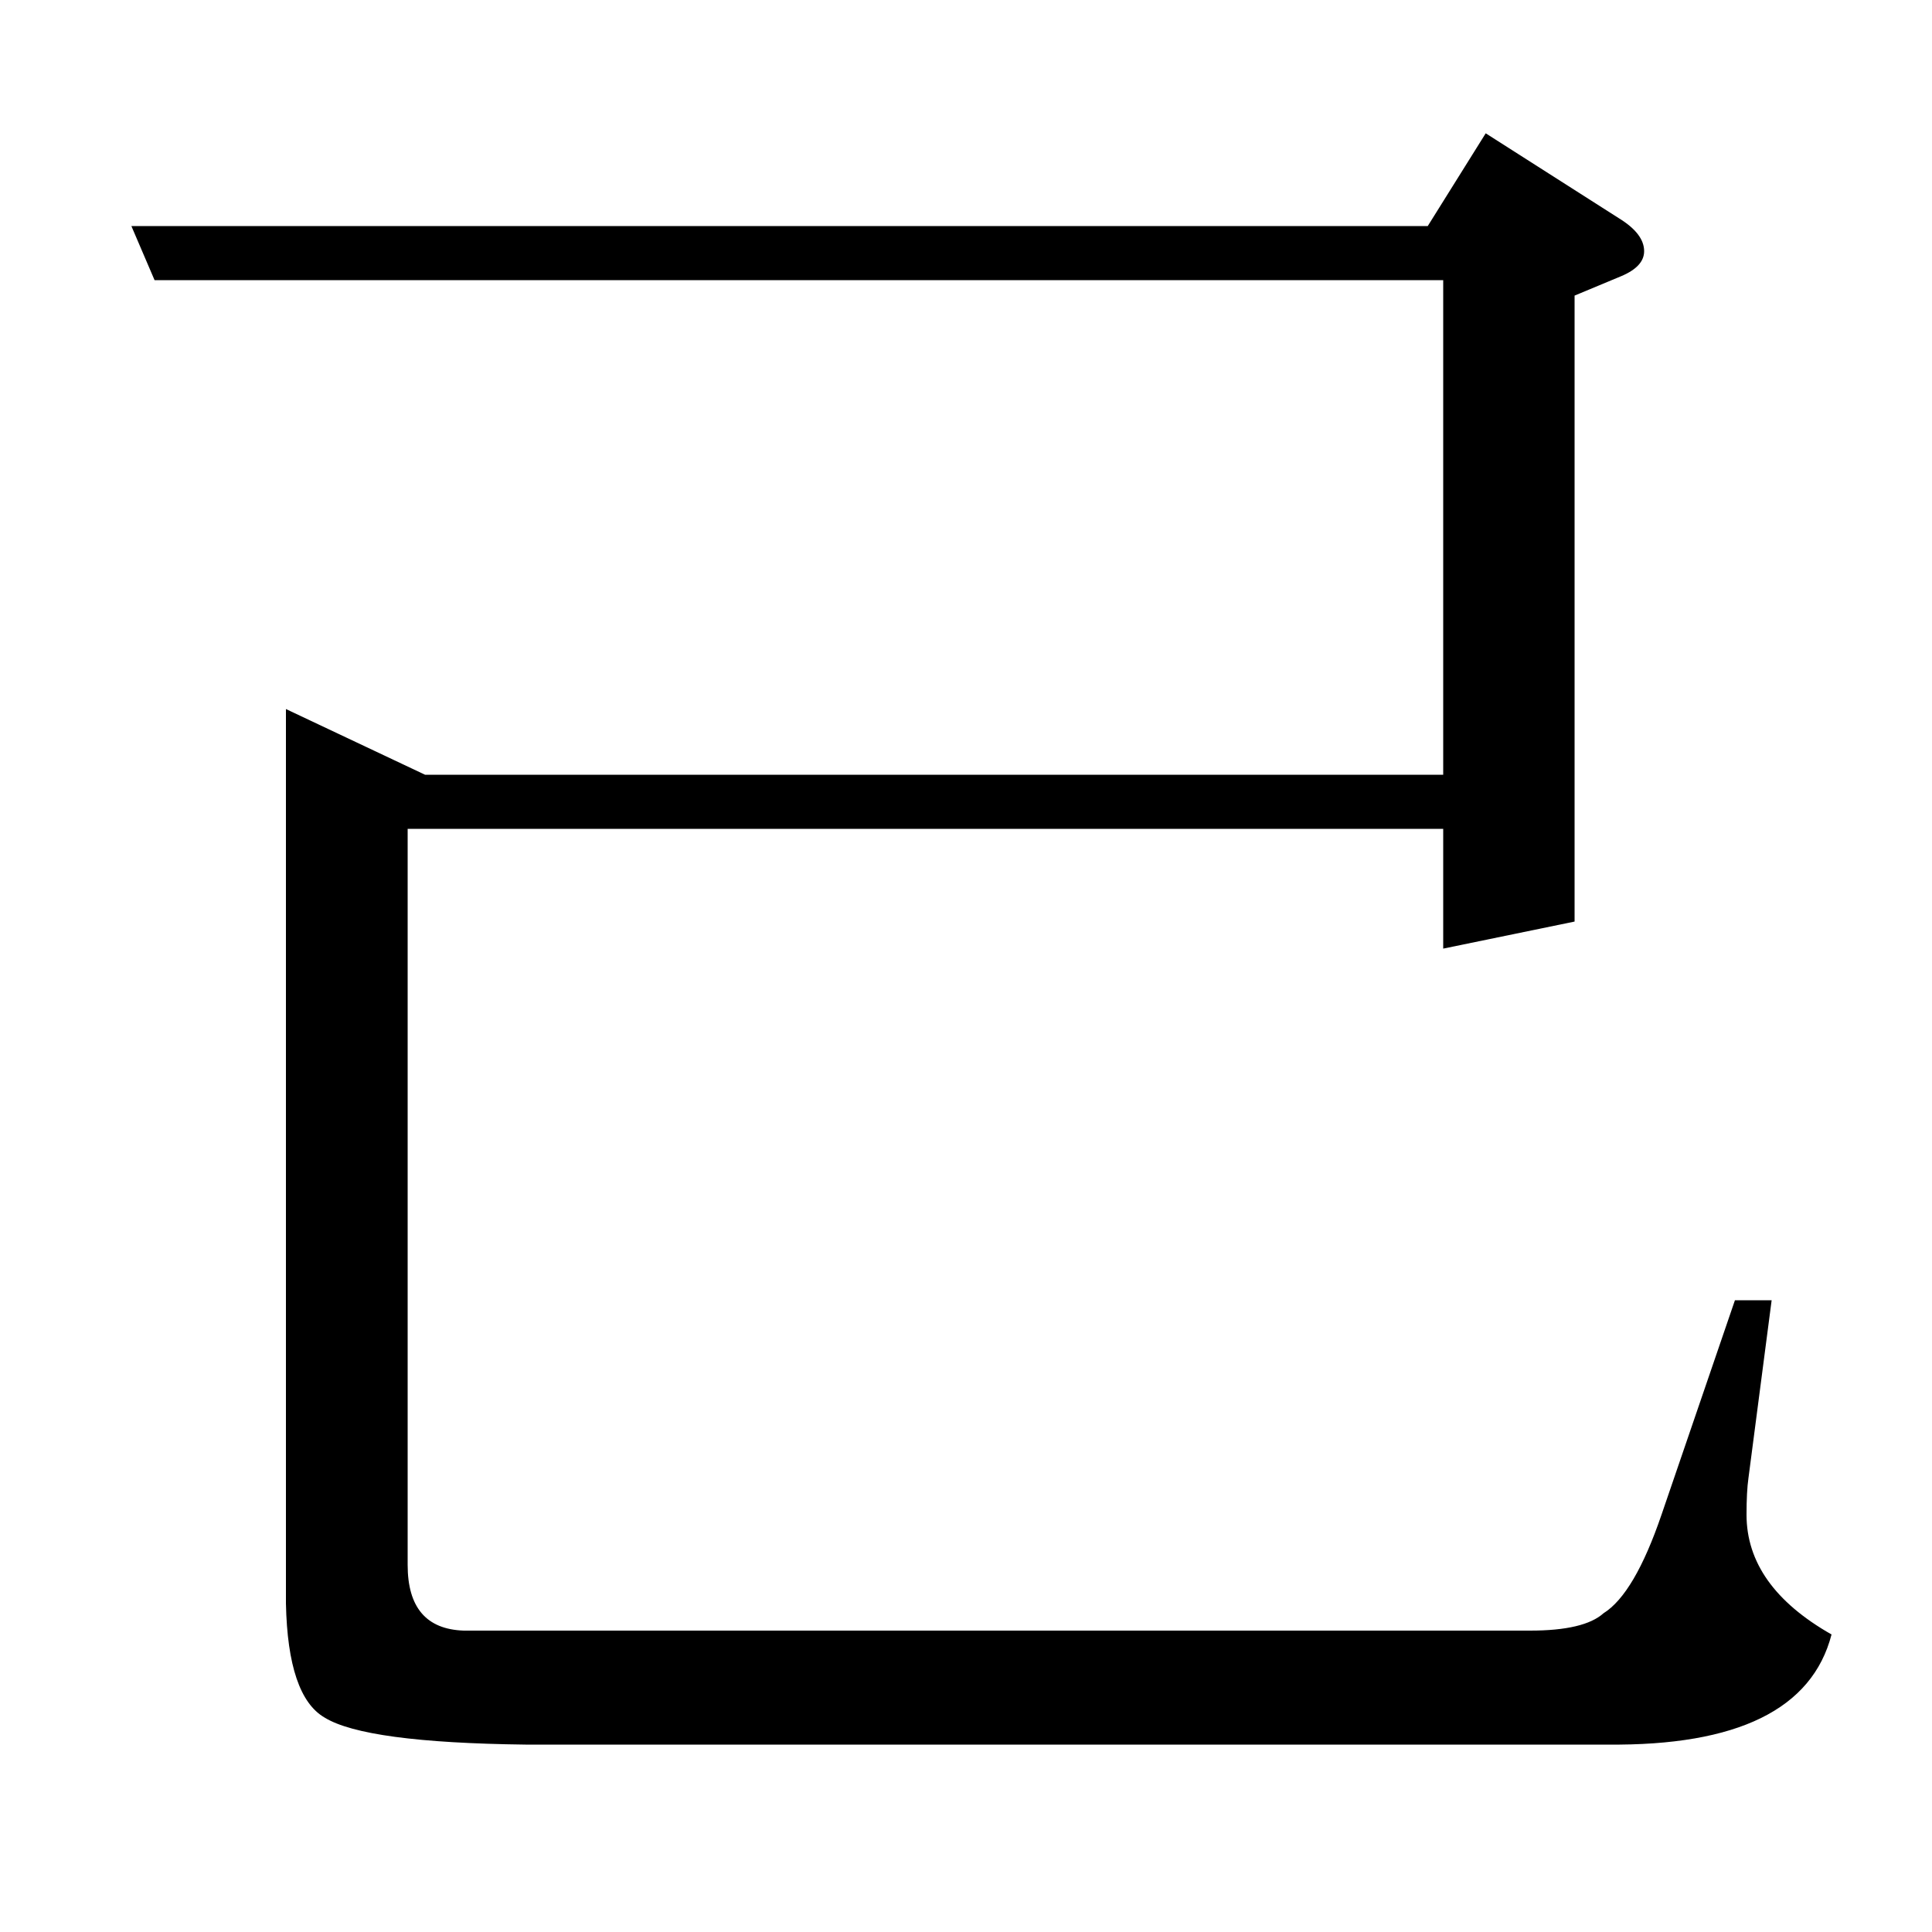 <?xml version="1.0" standalone="no"?>
<!DOCTYPE svg PUBLIC "-//W3C//DTD SVG 1.1//EN" "http://www.w3.org/Graphics/SVG/1.1/DTD/svg11.dtd" >
<svg xmlns="http://www.w3.org/2000/svg" xmlns:xlink="http://www.w3.org/1999/xlink" version="1.1" viewBox="0 -120 1000 1000">
  <g transform="matrix(1 0 0 -1 0 880)">
   <path fill="currentColor"
d="M80 855l-12 28h671l30 48l69 -44q13 -8 13 -17q0 -8 -12 -13l-24 -10v-324l-68 -14v62h-536v-381q0 -33 29 -34h552q28 0 38 9q16 10 30 51l38 111h19l-12 -92q-1 -7 -1 -19q0 -37 44 -62q-15 -58 -116 -57h-560q-83 1 -104 14q-19 11 -20 59v463l72 -34h527v256h-667z
" />
  </g>

</svg>
